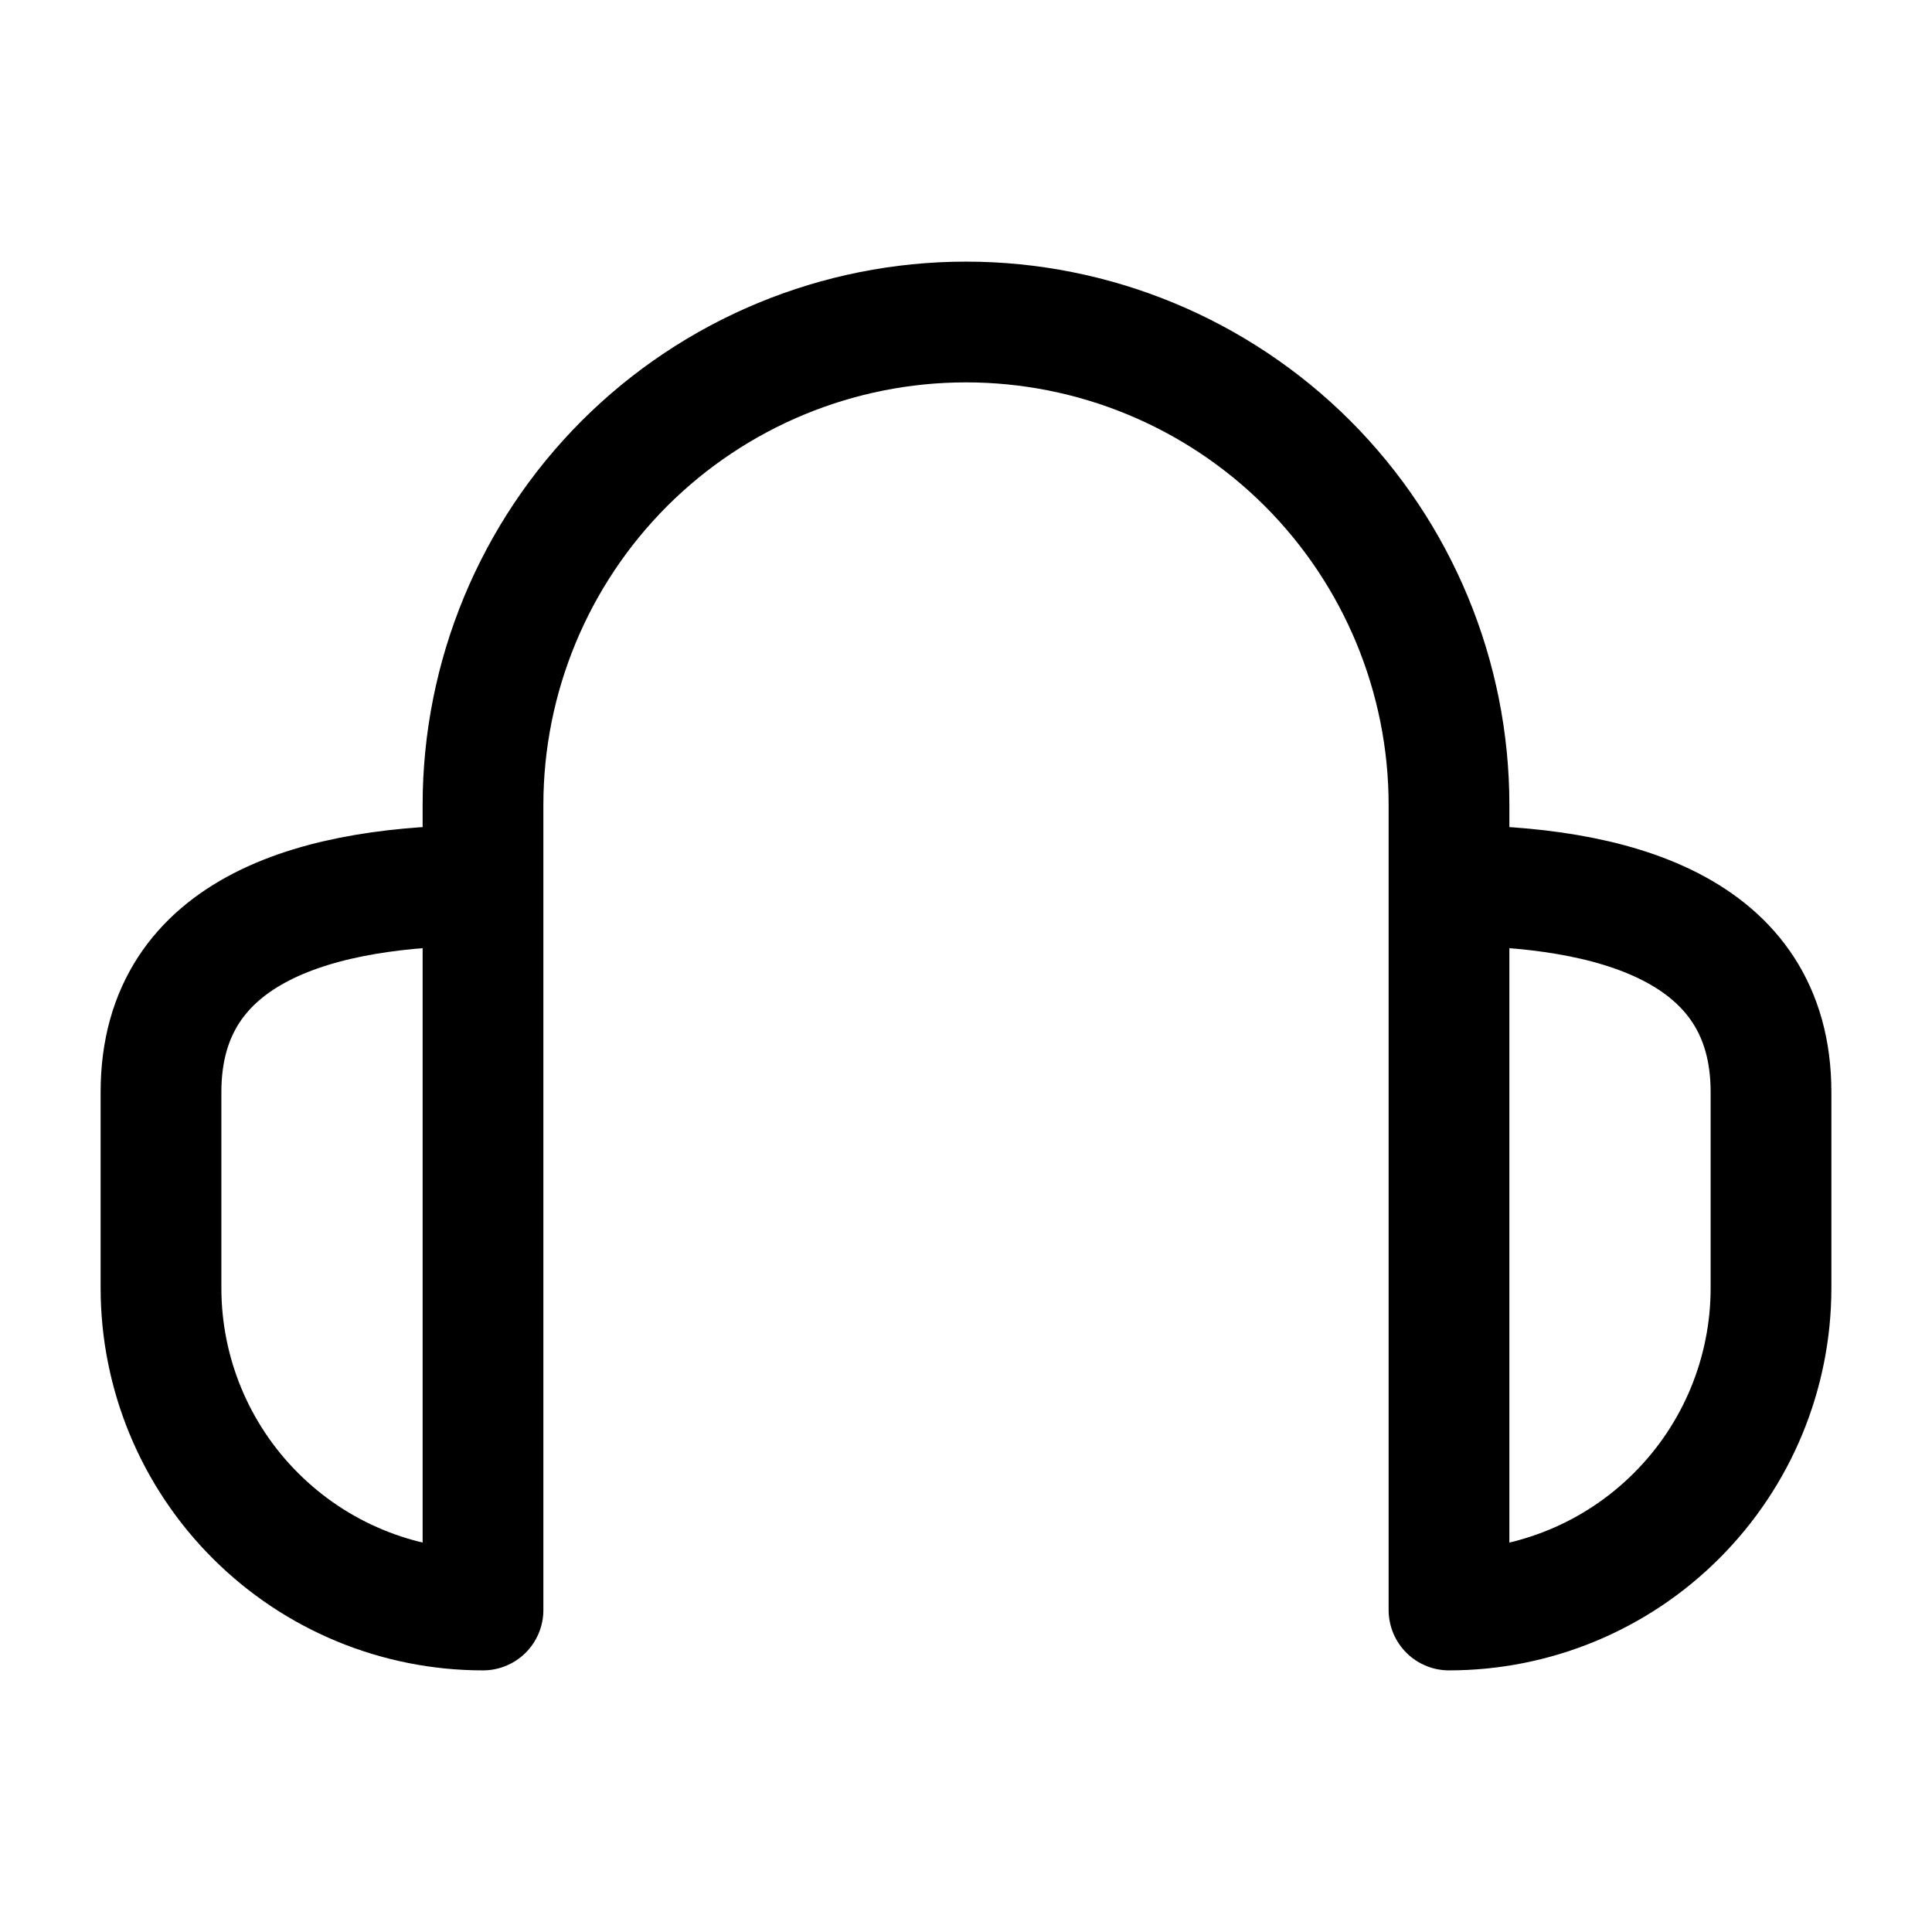 <svg width="24" height="24" viewBox="0 0 24 24" fill="none" xmlns="http://www.w3.org/2000/svg">
<path d="M6 20V10C6 8.409 6.632 6.883 7.757 5.757C8.883 4.632 10.409 4 12 4C13.591 4 15.117 4.632 16.243 5.757C17.368 6.883 18 8.409 18 10V20M2 13.565C2 11.512 4 11 6 11V20C4.939 20 3.922 19.579 3.172 18.828C2.421 18.078 2 17.061 2 16V13.565ZM22 13.565C22 11.512 20 11 18 11V20C19.061 20 20.078 19.579 20.828 18.828C21.579 18.078 22 17.061 22 16V13.565Z" stroke="black" stroke-width="1.5" stroke-linecap="round" stroke-linejoin="round"/>
</svg>
